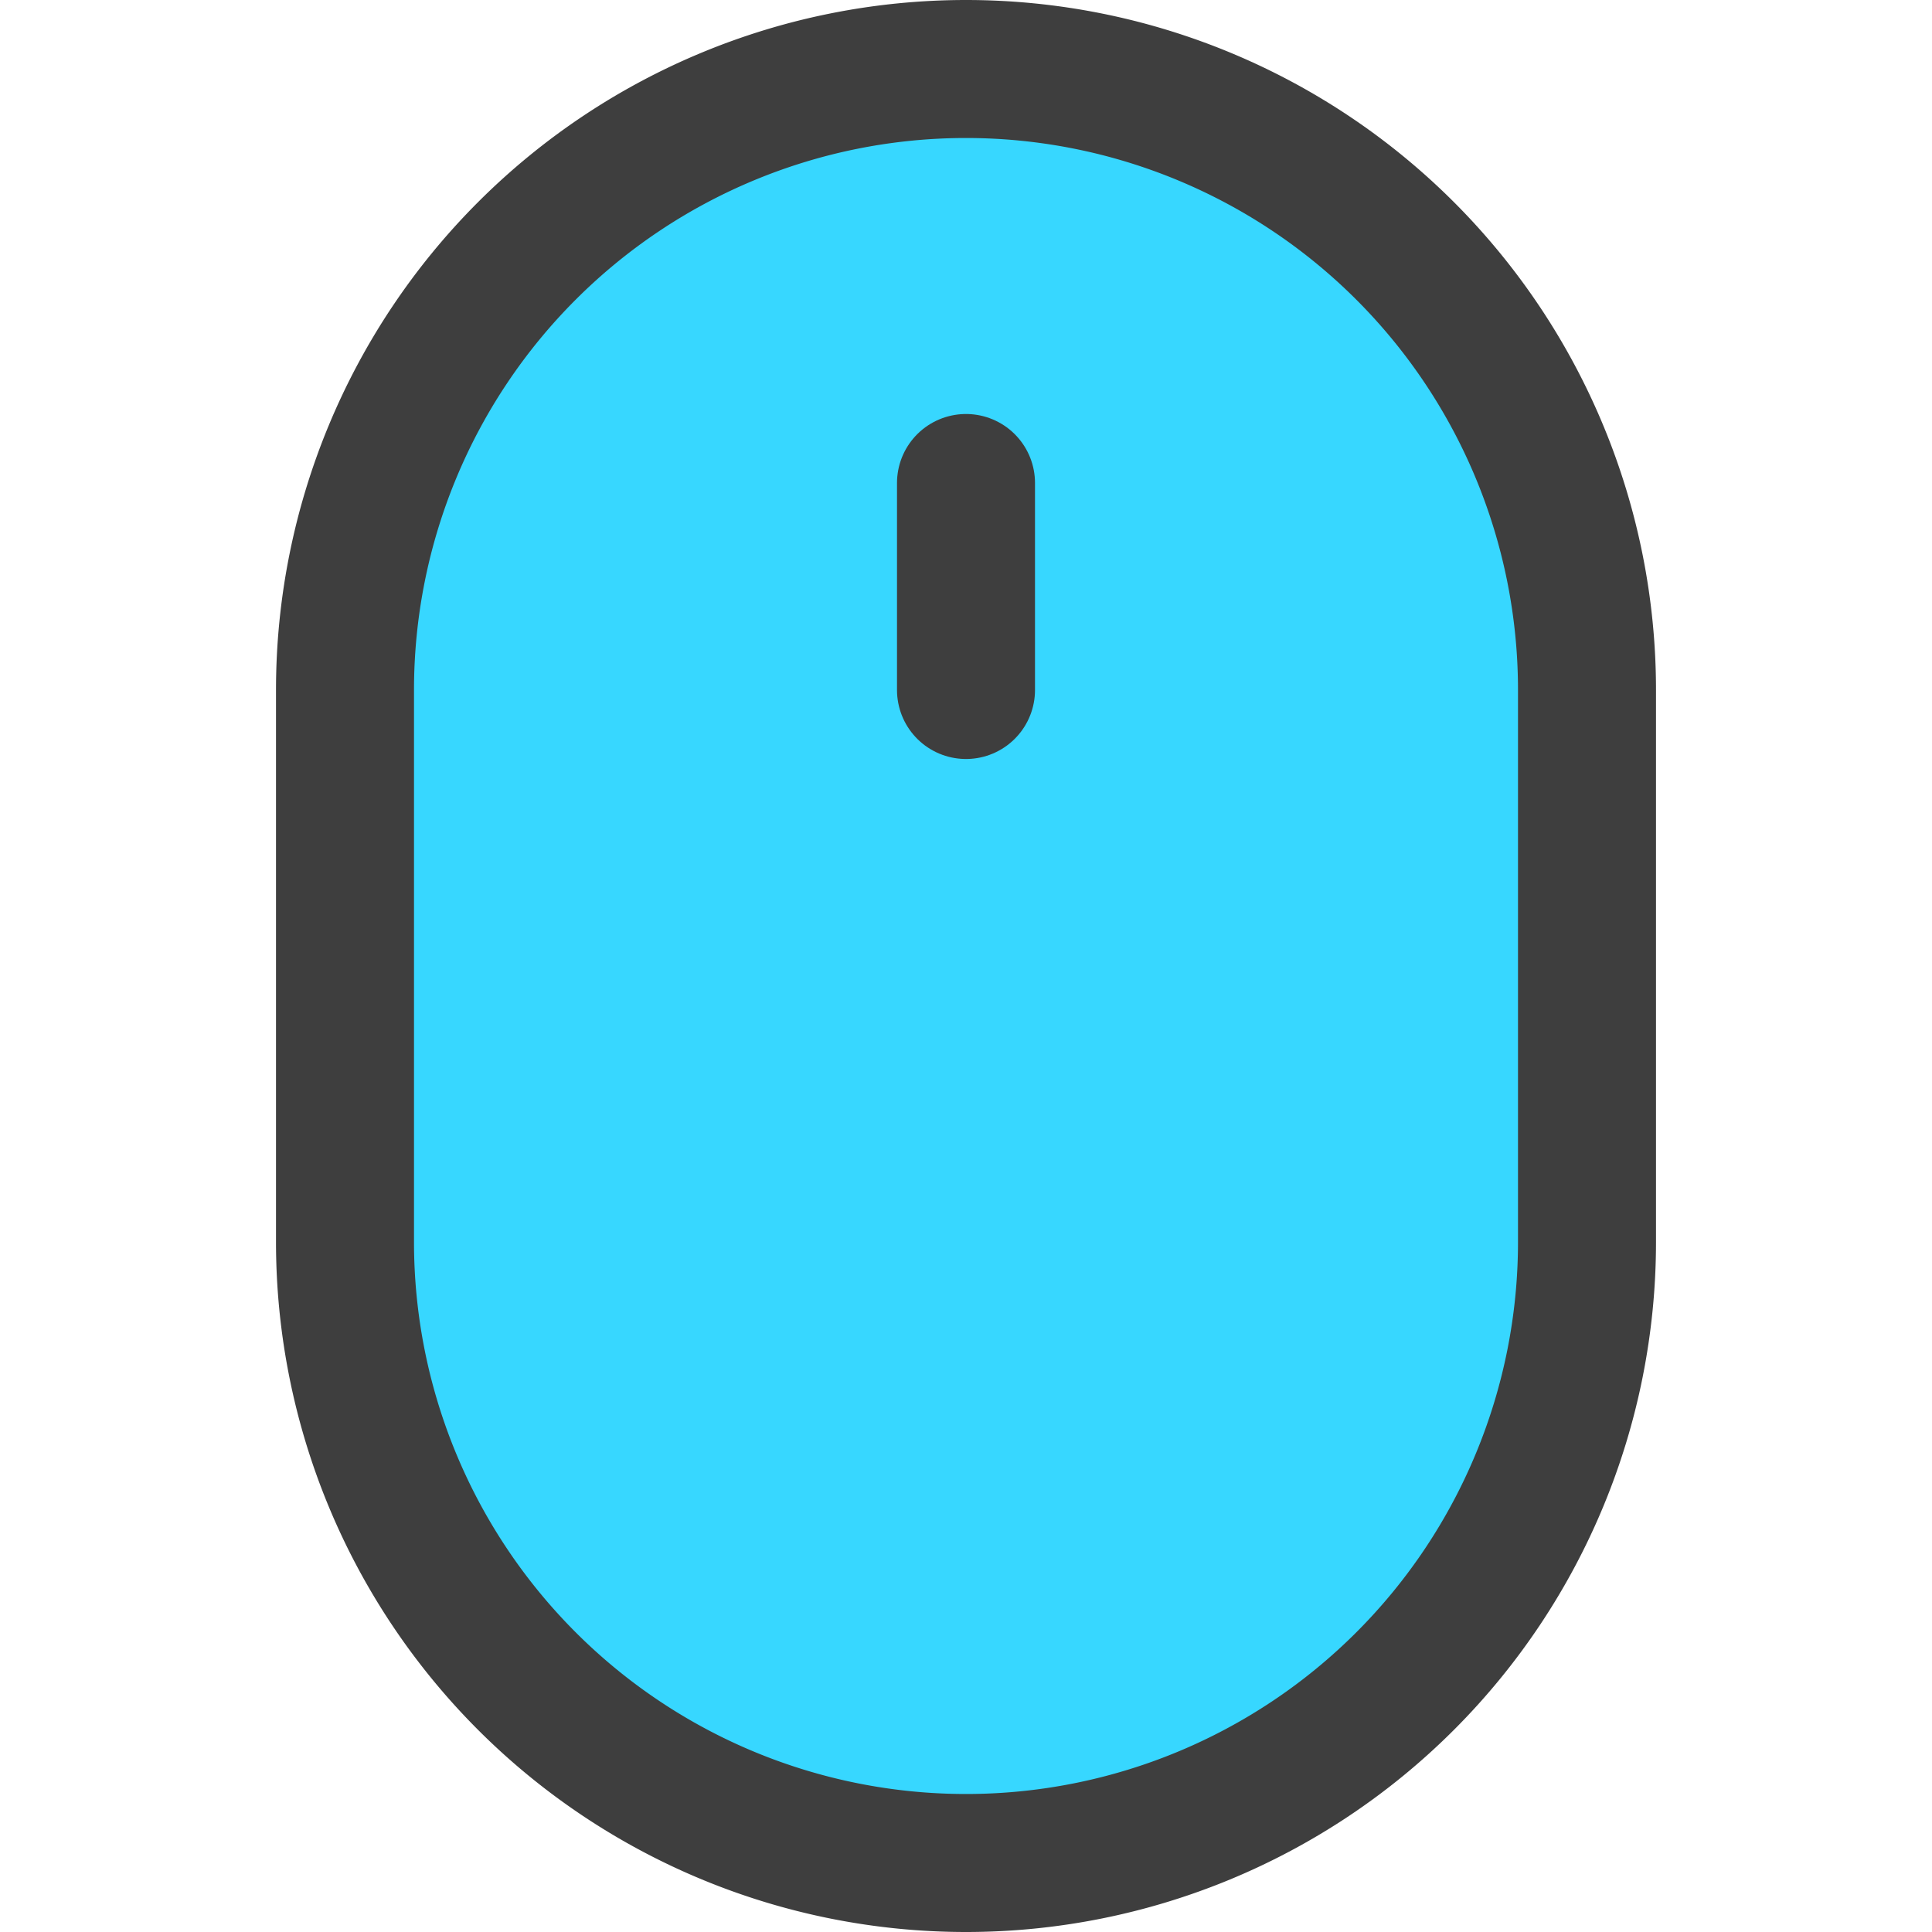 <svg xmlns="http://www.w3.org/2000/svg" fill="none" viewBox="0 0 14 14"><g id="mouse-wireless--remote-wireless-device-electronics-mouse-computer"><path id="Vector" fill="#37d7ff" d="M11.5 5a4.5 4.5 0 0 0-9 0v4a4.5 4.5 0 1 0 9 0V5Z"></path><path id="Vector_2" stroke="#3e3e3e" stroke-linecap="round" stroke-linejoin="round" d="M11.5 5a4.5 4.5 0 0 0-9 0v4a4.5 4.5 0 1 0 9 0V5Z"></path><path id="Vector_3" stroke="#3e3e3e" stroke-linecap="round" stroke-linejoin="round" d="M7 3.5V5"></path></g></svg>